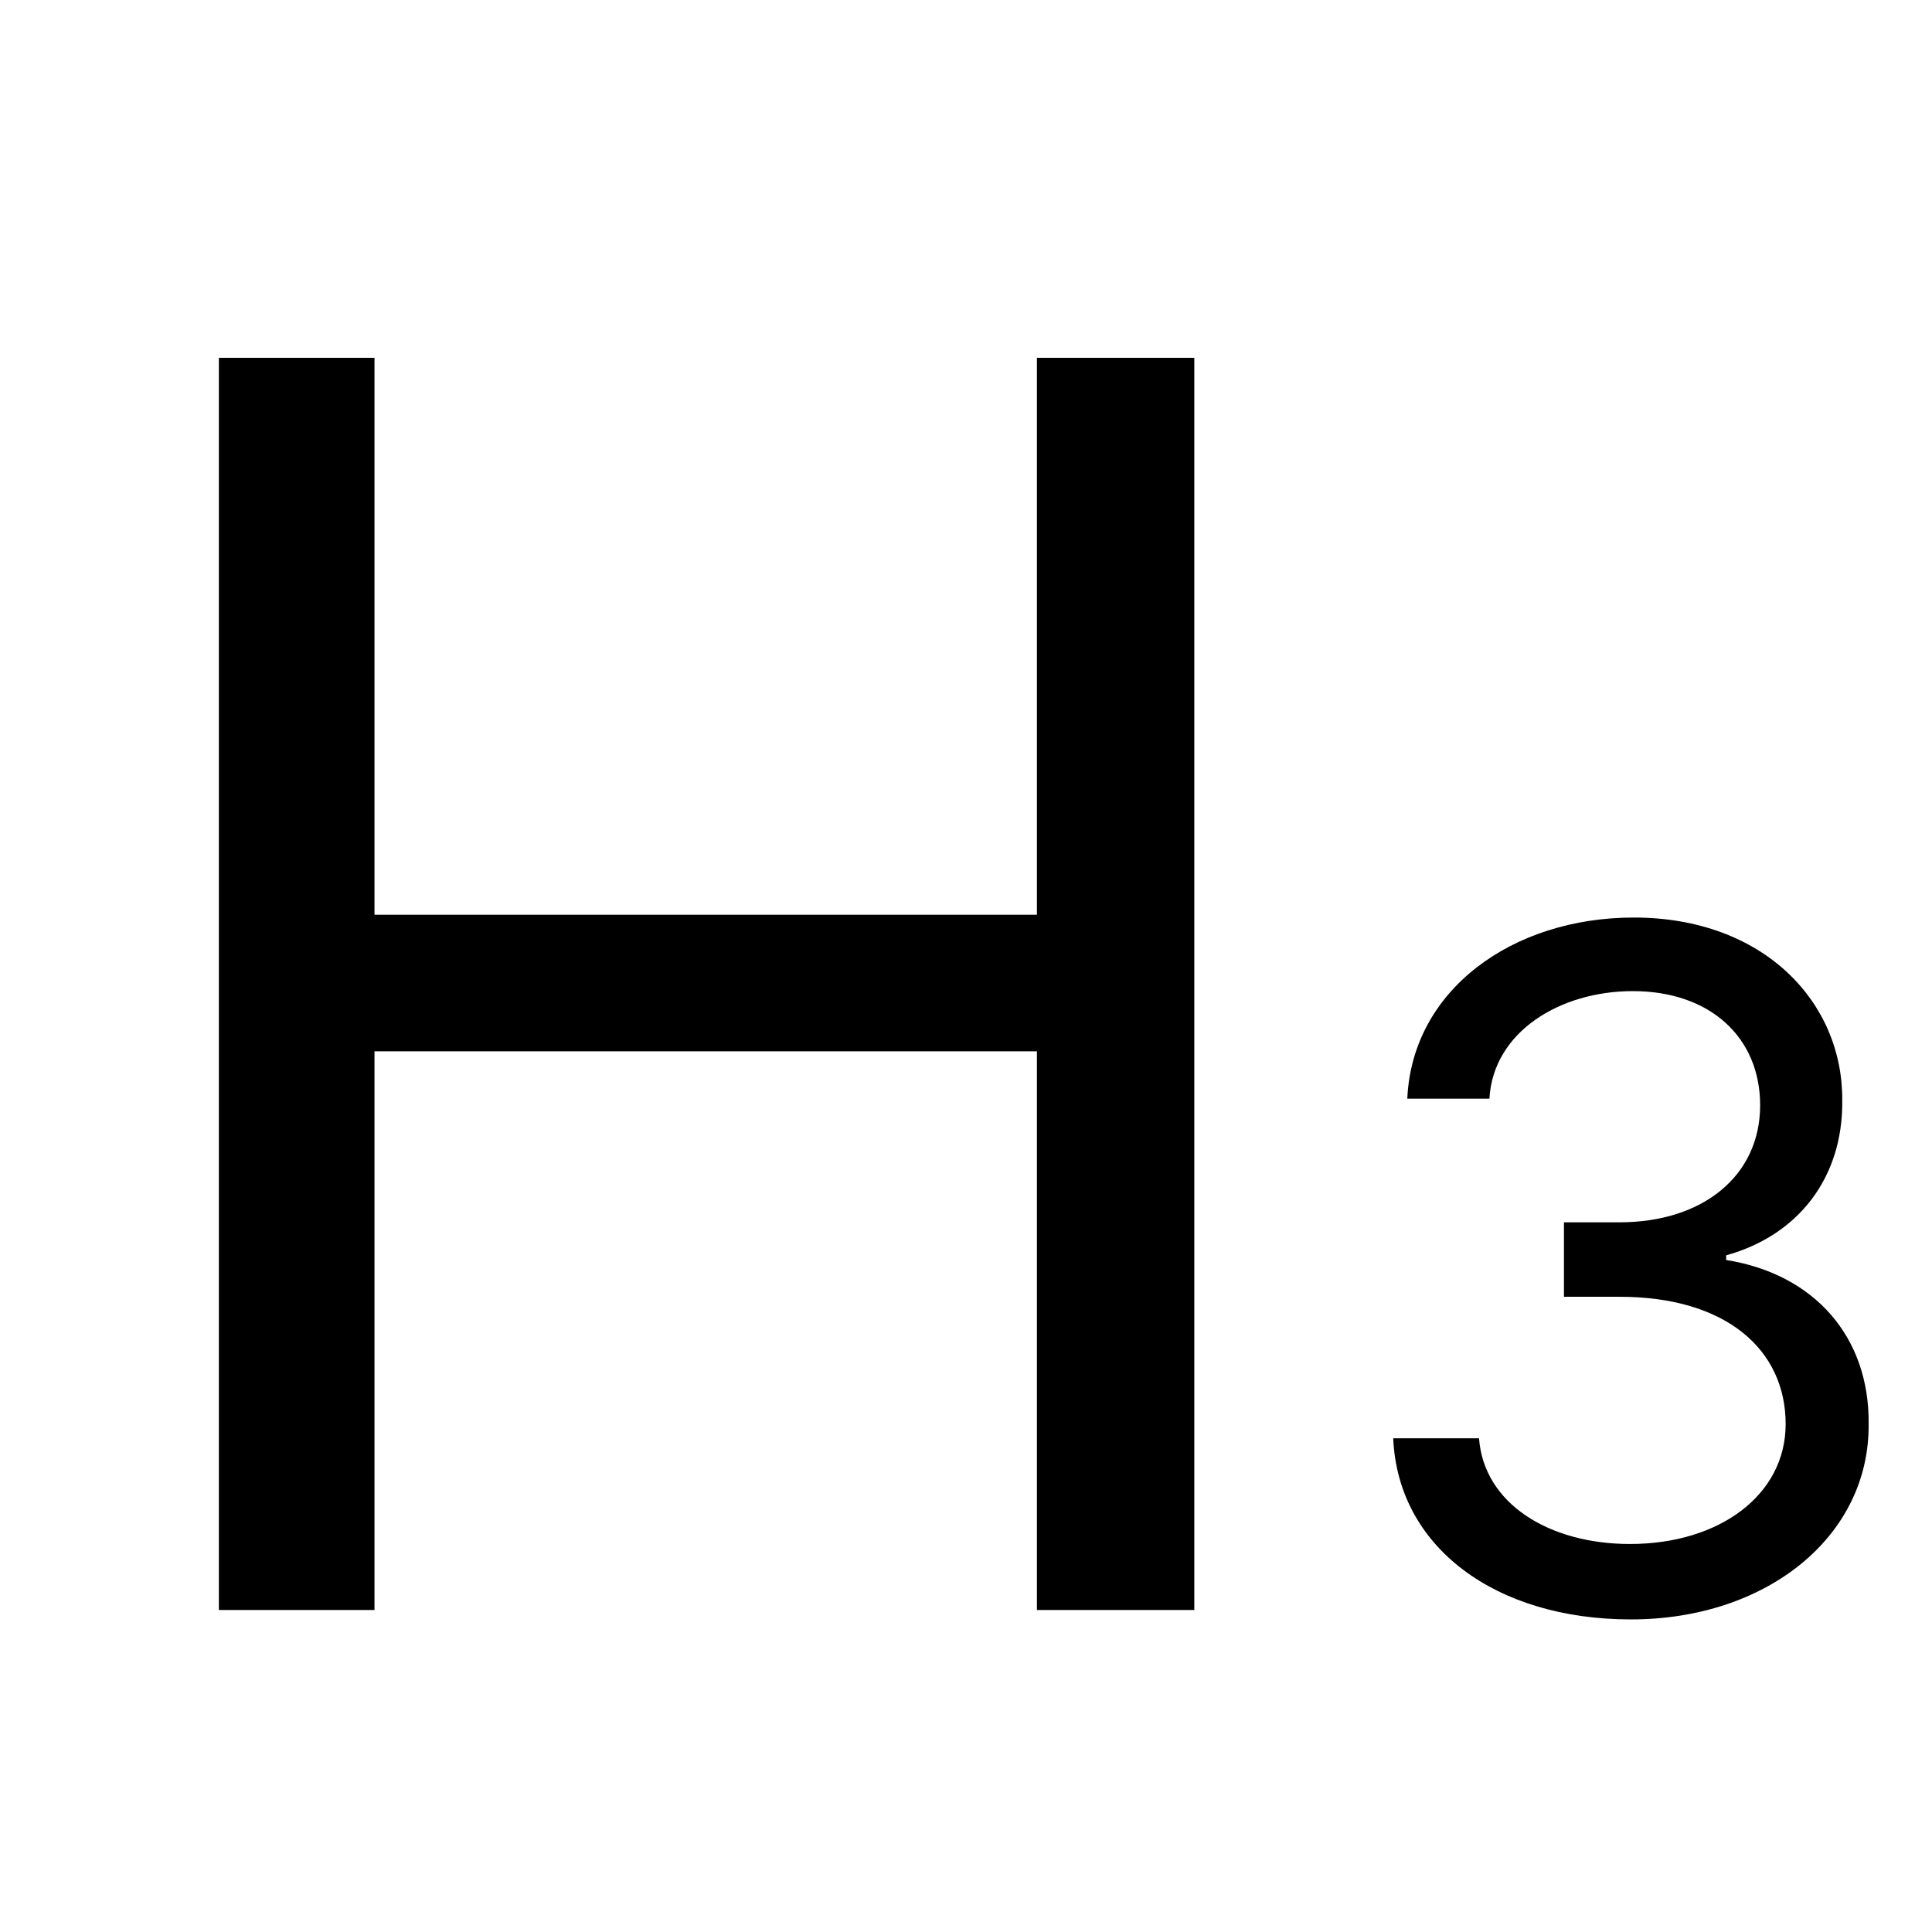<svg width="24" height="24" viewBox="0 0 24 24" fill="none" xmlns="http://www.w3.org/2000/svg">
<path d="M2.719 20V4.445H4.652V11.363H12.881V4.445H14.836V20H12.881V13.06H4.652V20H2.719ZM20.26 20.117C18.572 20.117 17.365 19.215 17.307 17.867H18.373C18.432 18.676 19.24 19.18 20.248 19.18C21.361 19.18 22.182 18.57 22.182 17.691C22.182 16.766 21.443 16.109 20.119 16.109H19.428V15.184H20.119C21.15 15.184 21.865 14.609 21.865 13.73C21.865 12.887 21.244 12.312 20.283 12.312C19.381 12.312 18.549 12.816 18.502 13.648H17.482C17.541 12.301 18.783 11.398 20.295 11.398C21.912 11.398 22.896 12.453 22.885 13.672C22.896 14.633 22.334 15.348 21.443 15.594V15.652C22.545 15.828 23.225 16.613 23.213 17.691C23.225 19.086 21.947 20.117 20.26 20.117Z" fill="black"/>
</svg>
